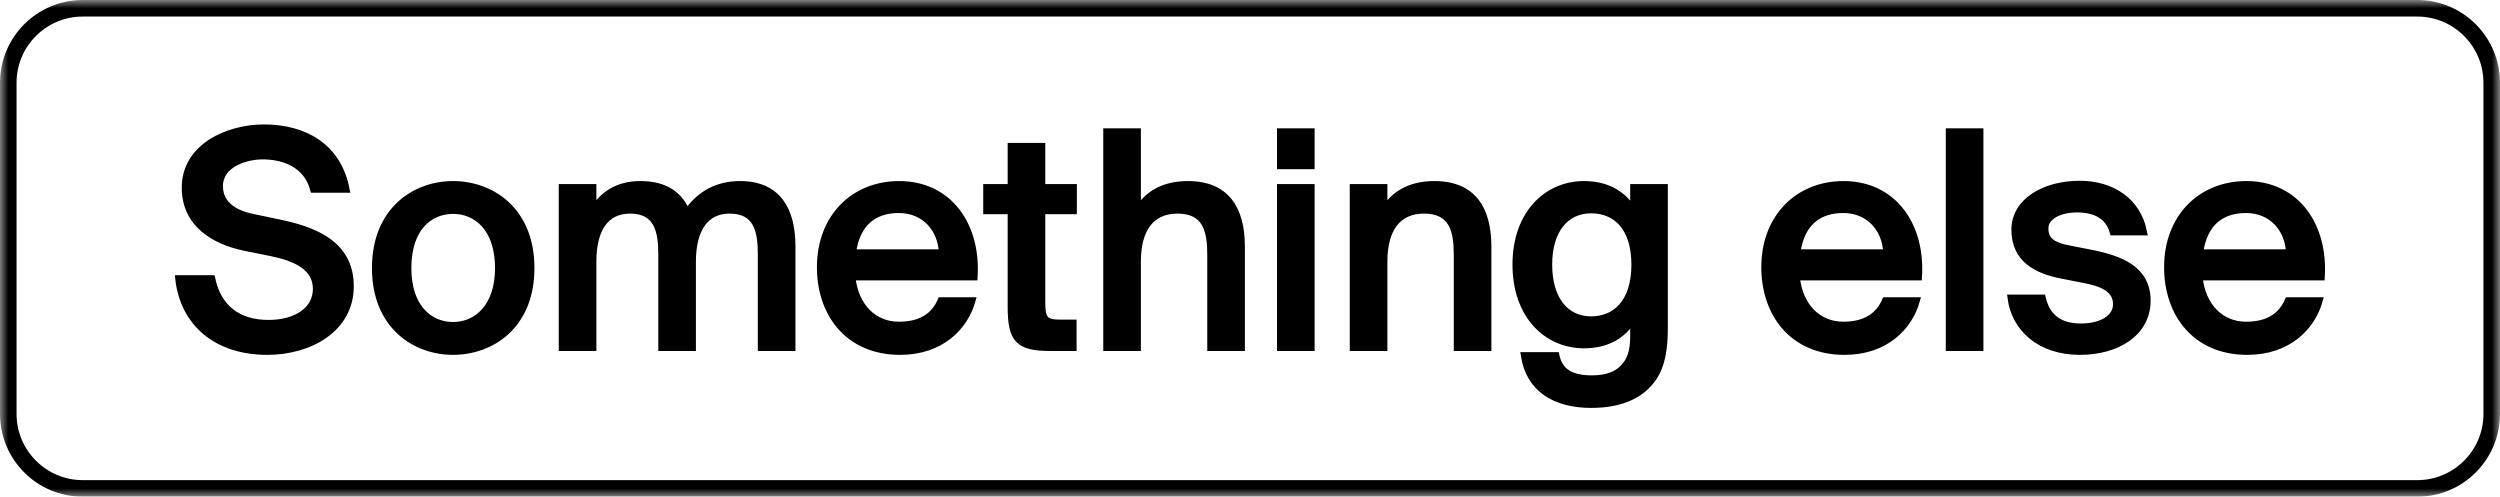 <svg width="151" height="30" viewBox="0 0 151 30" fill="none" xmlns="http://www.w3.org/2000/svg">
<g clip-path="url(#clip0_4_36)">
<mask id="mask0_4_36" style="mask-type:luminance" maskUnits="userSpaceOnUse" x="0" y="0" width="151" height="30">
<path d="M151 0H0V30H151V0Z" fill="white"/>
</mask>
<g mask="url(#mask0_4_36)">
<path d="M146 0.5H5C2.515 0.5 0.5 2.515 0.5 5V25C0.5 27.485 2.515 29.5 5 29.5H146C148.485 29.5 150.5 27.485 150.5 25V5C150.5 2.515 148.485 0.5 146 0.5Z" stroke="black"/>
<path d="M14.796 14.952C12.942 14.574 11.178 13.53 11.178 11.334C11.178 8.868 13.752 7.716 15.948 7.716C18.342 7.716 20.412 8.814 20.916 11.442H18.936C18.522 9.894 17.1 9.426 15.858 9.426C14.904 9.426 13.266 9.876 13.266 11.244C13.266 12.324 14.13 12.882 15.246 13.116L16.794 13.44C18.882 13.872 21.168 14.664 21.168 17.292C21.168 19.884 18.684 21.234 16.146 21.234C13.122 21.234 11.088 19.56 10.782 16.824H12.798C13.176 18.606 14.382 19.524 16.218 19.524C17.91 19.524 19.098 18.714 19.098 17.454C19.098 16.104 17.802 15.564 16.398 15.276L14.796 14.952ZM32.08 16.194C32.08 19.686 29.668 21.234 27.364 21.234C25.078 21.234 22.666 19.686 22.666 16.194C22.666 12.684 25.078 11.136 27.364 11.136C29.668 11.136 32.08 12.684 32.08 16.194ZM27.364 19.65C28.786 19.65 30.1 18.552 30.1 16.194C30.1 13.782 28.786 12.72 27.364 12.72C25.96 12.72 24.646 13.746 24.646 16.194C24.646 18.588 25.96 19.65 27.364 19.65ZM35.821 21H33.949V11.316H35.821V12.72C36.379 11.766 37.297 11.136 38.683 11.136C40.177 11.136 41.059 11.766 41.491 12.846C42.301 11.64 43.435 11.136 44.695 11.136C46.963 11.136 47.845 12.648 47.845 14.898V21H45.973V15.402C45.973 13.998 45.757 12.702 44.065 12.702C42.589 12.702 41.833 13.872 41.833 15.798V21H39.961V15.402C39.961 13.998 39.745 12.702 38.053 12.702C36.559 12.702 35.821 13.872 35.821 15.798V21ZM56.832 18.156H58.722C58.272 19.758 56.832 21.234 54.366 21.234C51.234 21.234 49.542 18.948 49.542 16.14C49.542 13.134 51.558 11.136 54.312 11.136C57.3 11.136 59.046 13.584 58.848 16.734H51.468C51.648 18.516 52.782 19.632 54.294 19.632C55.644 19.632 56.436 19.074 56.832 18.156ZM51.504 15.258H56.904C56.85 13.818 55.842 12.666 54.294 12.666C52.836 12.666 51.756 13.422 51.504 15.258ZM61.063 8.832H62.935V11.316H64.843V12.738H62.935V18.264C62.935 19.254 63.097 19.506 64.033 19.506H64.825V21H63.457C61.495 21 61.063 20.514 61.063 18.516V12.738H59.587V11.316H61.063V8.832ZM68.709 12.72C69.267 11.766 70.239 11.136 71.751 11.136C74.091 11.136 74.991 12.648 74.991 14.898V21H73.119V15.402C73.119 13.998 72.885 12.702 71.121 12.702C69.501 12.702 68.709 13.872 68.709 15.798V21H66.837V7.95H68.709V12.72ZM79.203 7.95V10.02H77.331V7.95H79.203ZM79.203 11.316V21H77.331V11.316H79.203ZM83.598 12.72C84.156 11.766 85.128 11.136 86.64 11.136C88.98 11.136 89.88 12.648 89.88 14.898V21H88.008V15.402C88.008 13.998 87.774 12.702 86.01 12.702C84.39 12.702 83.598 13.872 83.598 15.798V21H81.726V11.316H83.598V12.72ZM98.664 11.316H100.536V19.866C100.536 21.648 100.158 22.602 99.492 23.268C98.754 24.042 97.584 24.438 96.108 24.438C93.948 24.438 92.364 23.502 92.058 21.468H93.984C94.182 22.35 94.74 22.872 96.144 22.872C97.062 22.872 97.692 22.62 98.088 22.17C98.466 21.756 98.664 21.252 98.664 20.262V19.236C98.07 20.226 97.098 20.838 95.676 20.838C93.426 20.838 91.554 19.056 91.554 15.978C91.554 12.918 93.426 11.136 95.676 11.136C97.098 11.136 98.07 11.748 98.664 12.738V11.316ZM96.108 12.684C94.56 12.684 93.552 13.908 93.552 15.978C93.552 18.084 94.56 19.308 96.108 19.308C97.548 19.308 98.736 18.3 98.736 15.978C98.736 13.674 97.548 12.684 96.108 12.684ZM113.873 18.156H115.763C115.313 19.758 113.873 21.234 111.407 21.234C108.275 21.234 106.583 18.948 106.583 16.14C106.583 13.134 108.599 11.136 111.353 11.136C114.341 11.136 116.087 13.584 115.889 16.734H108.509C108.689 18.516 109.823 19.632 111.335 19.632C112.685 19.632 113.477 19.074 113.873 18.156ZM108.545 15.258H113.945C113.891 13.818 112.883 12.666 111.335 12.666C109.877 12.666 108.797 13.422 108.545 15.258ZM119.598 21H117.726V7.95H119.598V21ZM127.628 14.016C127.358 13.026 126.53 12.63 125.432 12.63C124.514 12.63 123.524 13.008 123.524 13.8C123.524 14.52 123.992 14.826 124.874 15.006L126.26 15.276C128.096 15.636 129.698 16.266 129.698 18.156C129.698 20.118 127.862 21.234 125.63 21.234C123.182 21.234 121.688 19.812 121.454 17.994H123.362C123.614 19.092 124.334 19.74 125.684 19.74C126.89 19.74 127.826 19.236 127.826 18.372C127.826 17.472 126.98 17.112 125.972 16.914L124.514 16.626C123.056 16.338 121.688 15.69 121.688 13.872C121.688 12.162 123.488 11.118 125.612 11.118C127.556 11.118 129.122 12.144 129.482 14.016H127.628ZM138.201 18.156H140.091C139.641 19.758 138.201 21.234 135.735 21.234C132.603 21.234 130.911 18.948 130.911 16.14C130.911 13.134 132.927 11.136 135.681 11.136C138.669 11.136 140.415 13.584 140.217 16.734H132.837C133.017 18.516 134.151 19.632 135.663 19.632C137.013 19.632 137.805 19.074 138.201 18.156ZM132.873 15.258H138.273C138.219 13.818 137.211 12.666 135.663 12.666C134.205 12.666 133.125 13.422 132.873 15.258Z" fill="black" stroke="black" stroke-width="0.4"/>
</g>
</g>
<defs>
<clipPath id="clip0_4_36">
<rect width="151" height="30" fill="white"/>
</clipPath>
</defs>
</svg>
